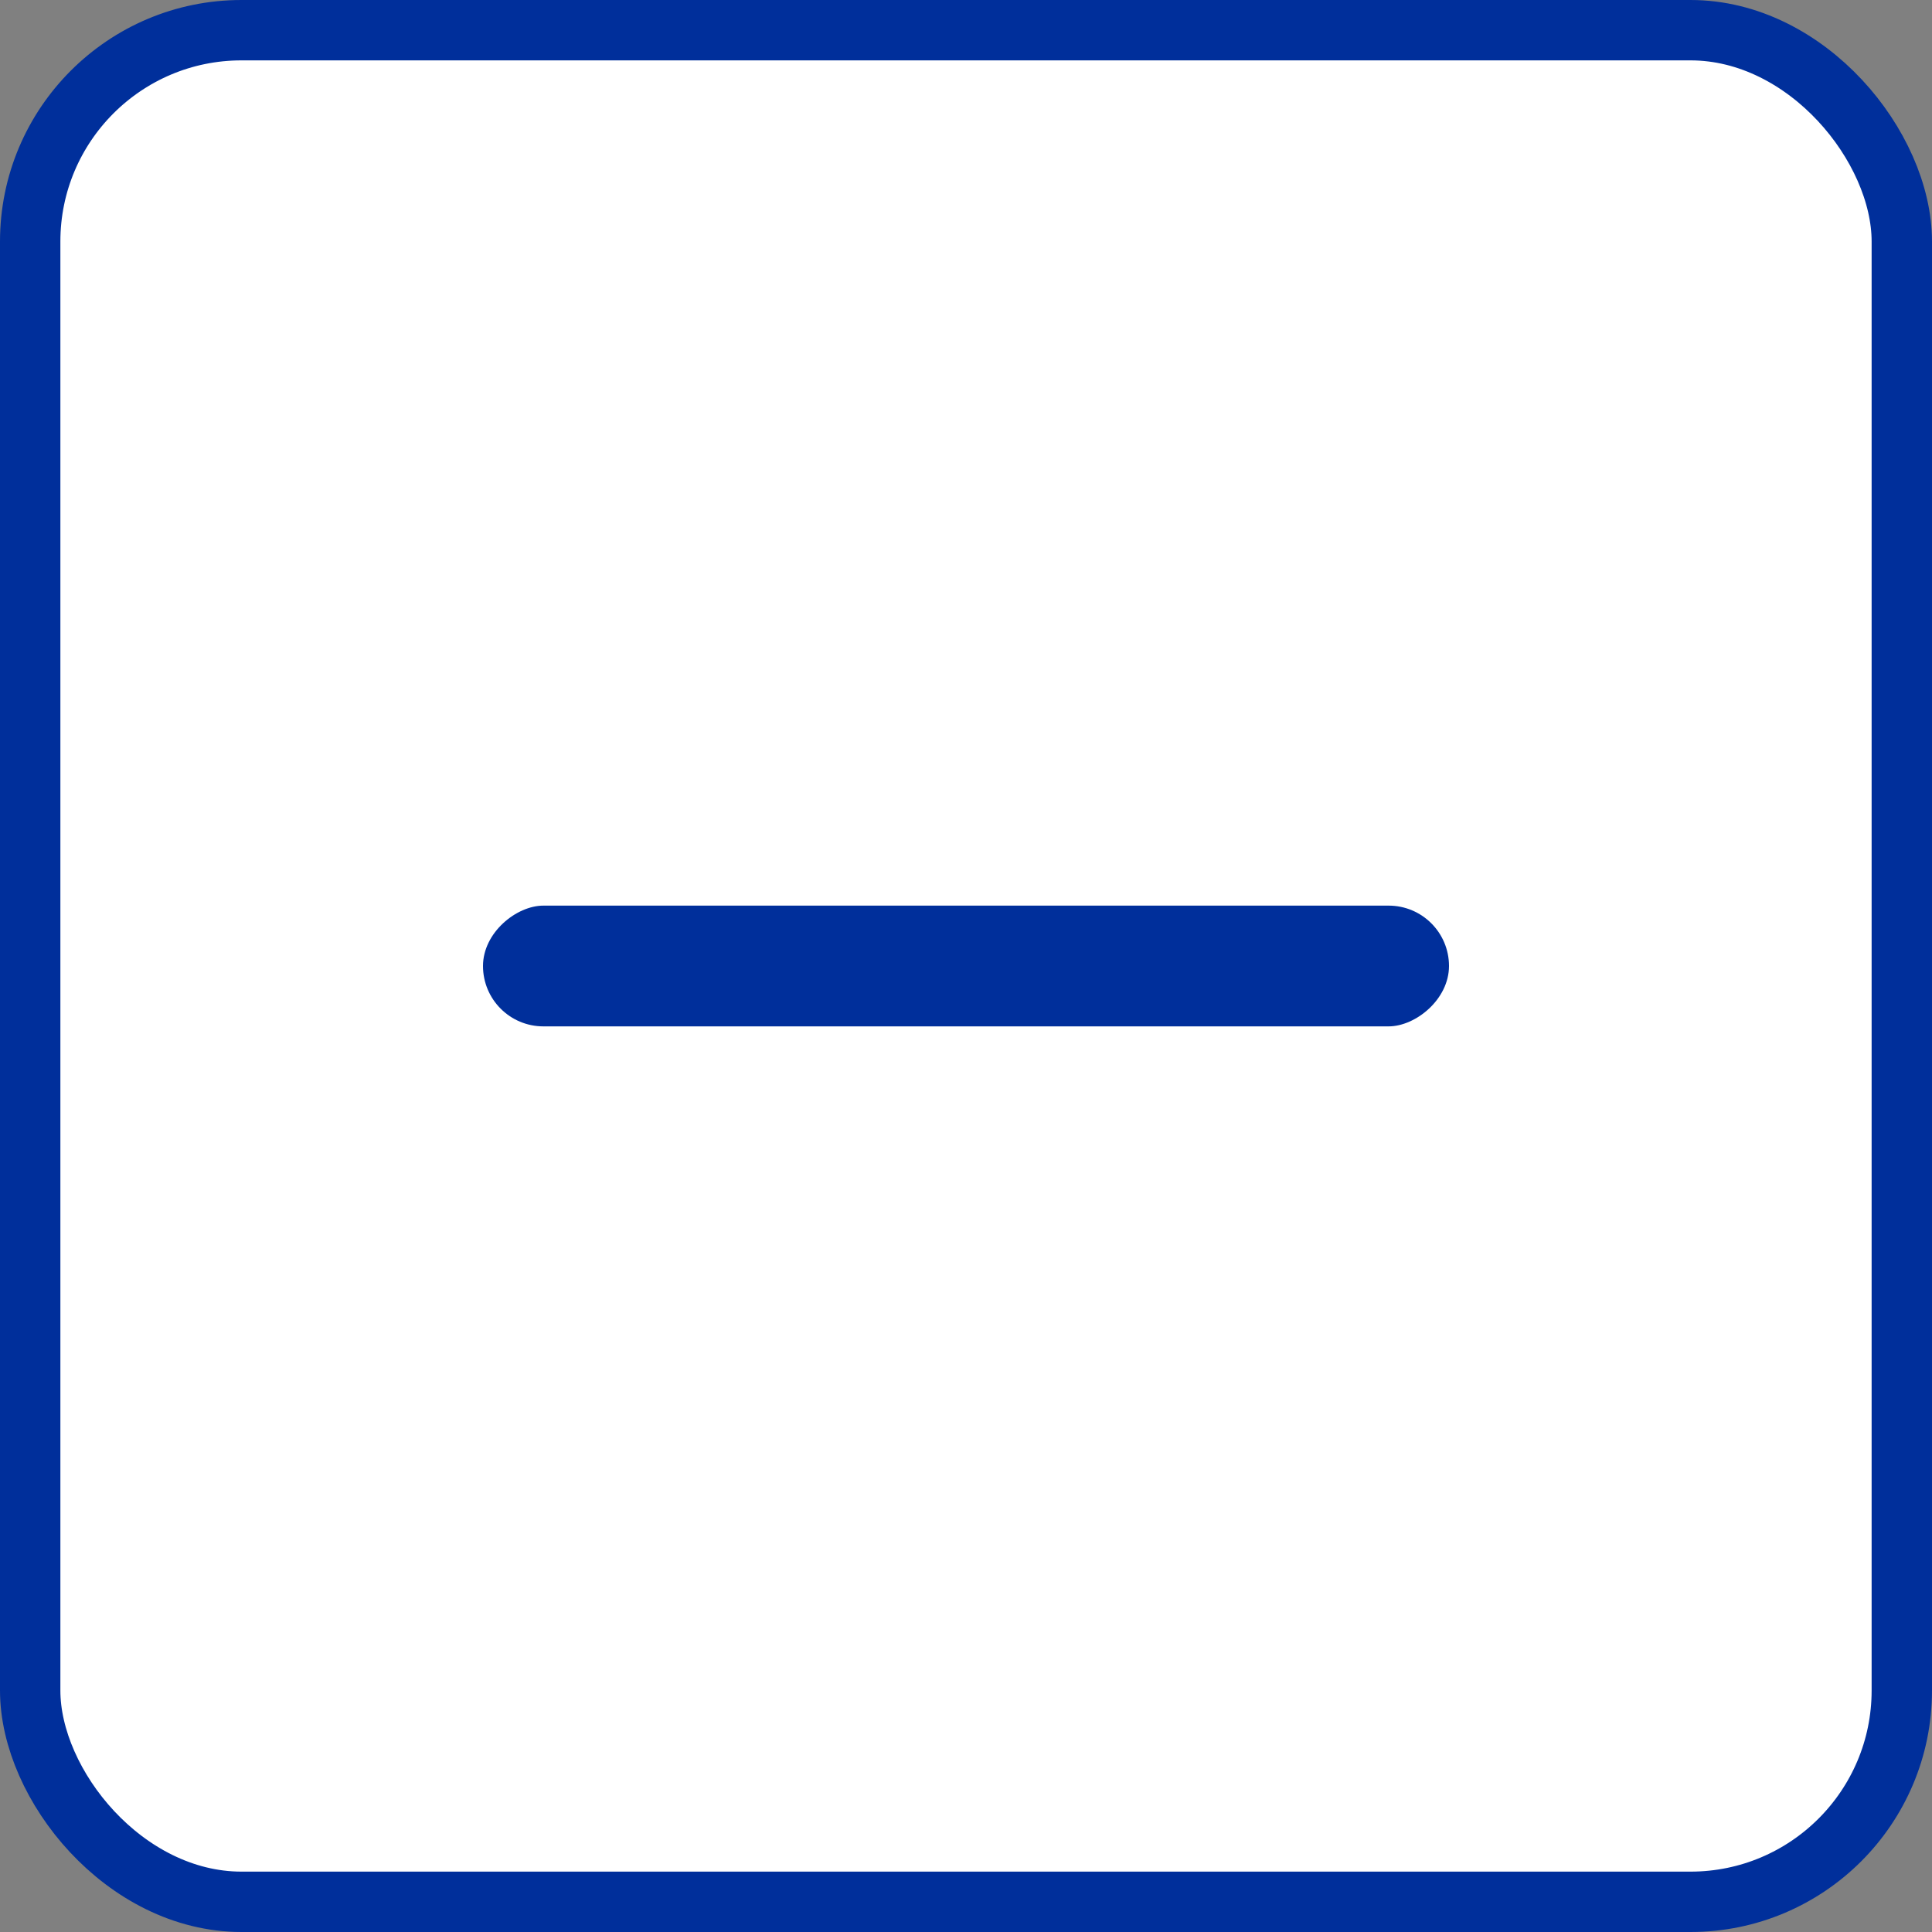 <svg width="32" height="32" viewBox="0 0 32 32" fill="none" xmlns="http://www.w3.org/2000/svg">
<rect x="0" y="0" width="32" height="32" fill="#808080" stroke="none"/>
<rect x="0.5" y="0.5" width="31" height="31" rx="3.5" fill="white" stroke="#002F9B"/>
<rect x="24" y="15" width="2" height="16" rx="1" transform="rotate(90 24 15)" fill="#002F9B"/>
</svg>
